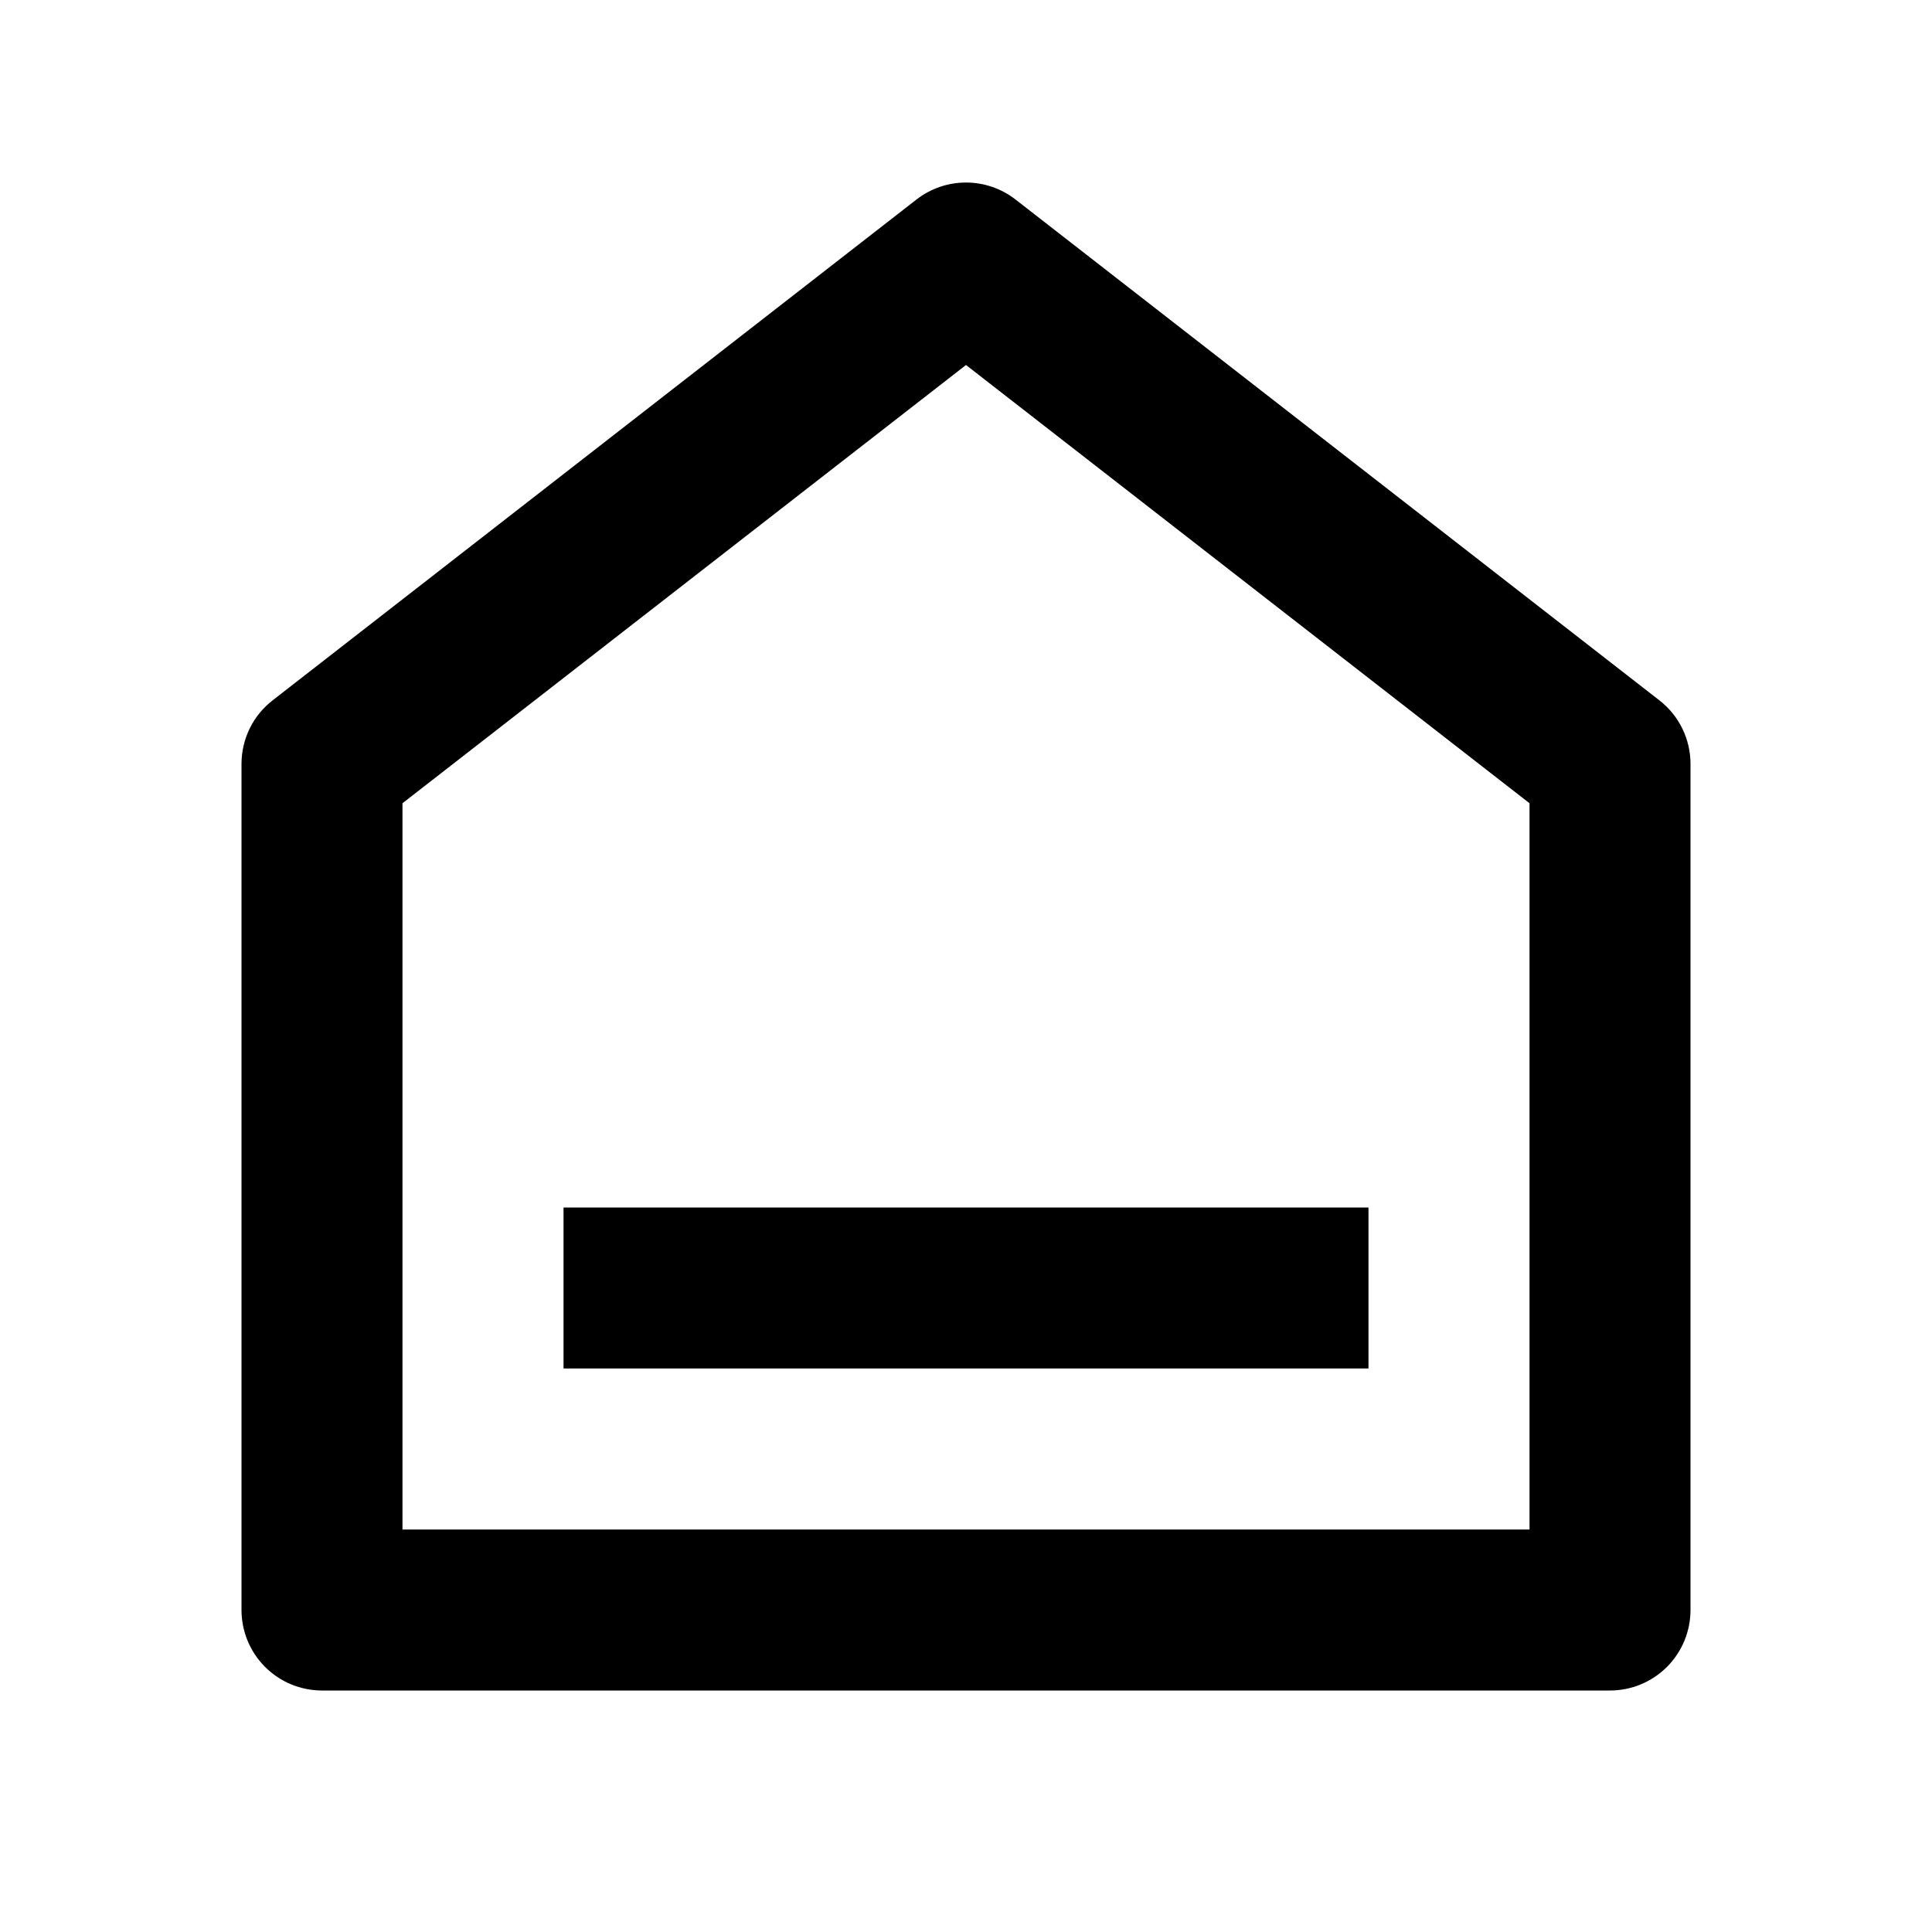 <svg width="25" height="25" viewBox="0 0 25 25" fill="none" xmlns="http://www.w3.org/2000/svg">
<path d="M21.875 20.833C21.875 21.11 21.765 21.375 21.57 21.57C21.375 21.765 21.11 21.875 20.833 21.875H4.167C3.89 21.875 3.625 21.765 3.43 21.57C3.235 21.375 3.125 21.11 3.125 20.833V9.885C3.125 9.727 3.161 9.57 3.231 9.427C3.3 9.285 3.402 9.16 3.527 9.063L11.86 2.581C12.043 2.439 12.268 2.362 12.5 2.362C12.732 2.362 12.957 2.439 13.14 2.581L21.473 9.063C21.598 9.16 21.7 9.285 21.769 9.427C21.839 9.57 21.875 9.727 21.875 9.885V20.833ZM19.792 19.792V10.394L12.5 4.723L5.208 10.394V19.792H19.792ZM7.292 15.625H17.708V17.708H7.292V15.625Z" fill="black"/>
</svg>
